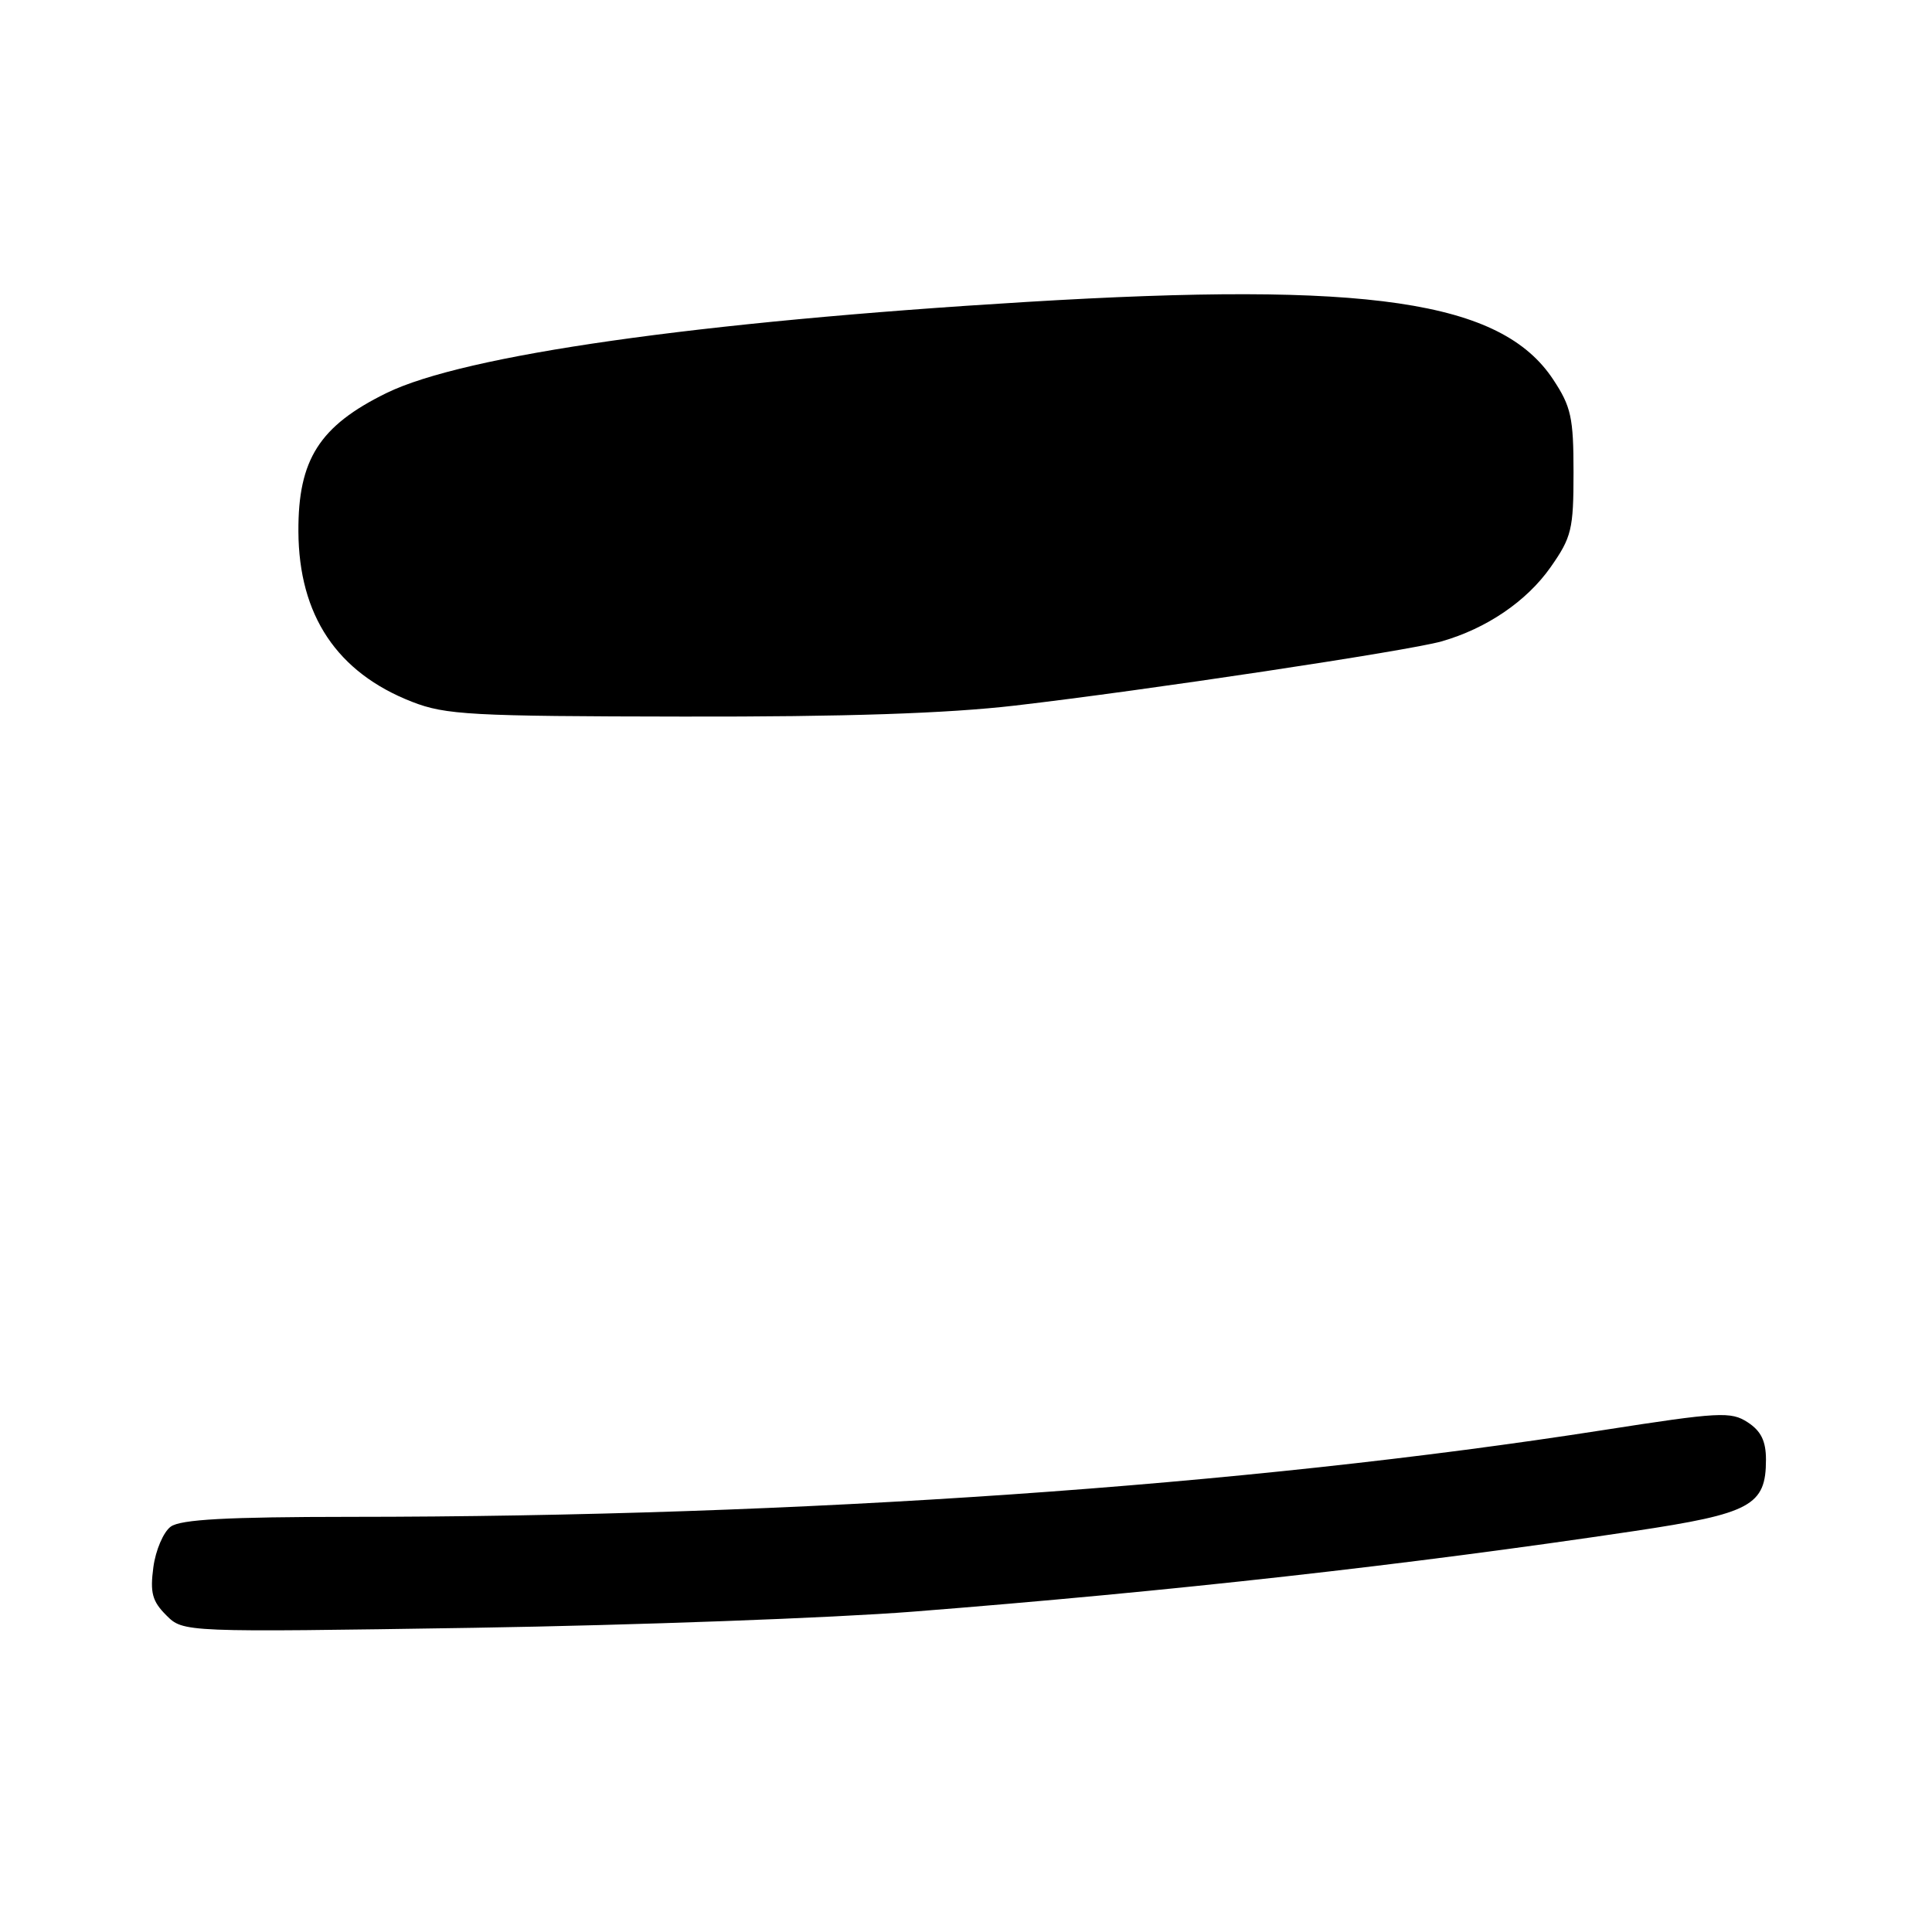 <?xml version="1.0" encoding="UTF-8" standalone="no"?>
<!DOCTYPE svg PUBLIC "-//W3C//DTD SVG 1.1//EN" "http://www.w3.org/Graphics/SVG/1.1/DTD/svg11.dtd" >
<svg xmlns="http://www.w3.org/2000/svg" xmlns:xlink="http://www.w3.org/1999/xlink" version="1.1" viewBox="0 0 256 256">
 <g >
 <path fill="currentColor"
d=" M 121.00 213.55 C 155.20 210.86 186.37 207.38 216.50 202.88 C 232.03 200.56 234.00 199.49 234.00 193.41 C 234.00 190.96 233.35 189.62 231.59 188.47 C 229.36 187.01 227.87 187.09 212.34 189.51 C 164.97 196.90 106.00 200.98 46.44 200.99 C 30.06 201.00 23.93 201.33 22.62 202.29 C 21.66 202.99 20.62 205.41 20.32 207.67 C 19.87 211.04 20.17 212.17 22.03 214.03 C 24.29 216.29 24.29 216.29 62.90 215.69 C 84.13 215.35 110.28 214.39 121.00 213.55 Z  M 134.51 93.49 C 151.73 91.49 186.60 86.24 191.00 84.99 C 196.97 83.29 202.29 79.67 205.46 75.16 C 208.25 71.18 208.50 70.15 208.50 62.59 C 208.50 55.32 208.18 53.88 205.80 50.28 C 198.90 39.84 181.36 37.26 136.00 40.01 C 92.43 42.64 61.48 47.05 51.21 52.08 C 42.32 56.44 39.49 60.90 39.54 70.43 C 39.60 81.54 44.65 89.11 54.59 92.99 C 59.04 94.73 62.39 94.91 90.51 94.95 C 112.02 94.99 125.49 94.54 134.51 93.49 Z "/>
</g>
</svg>